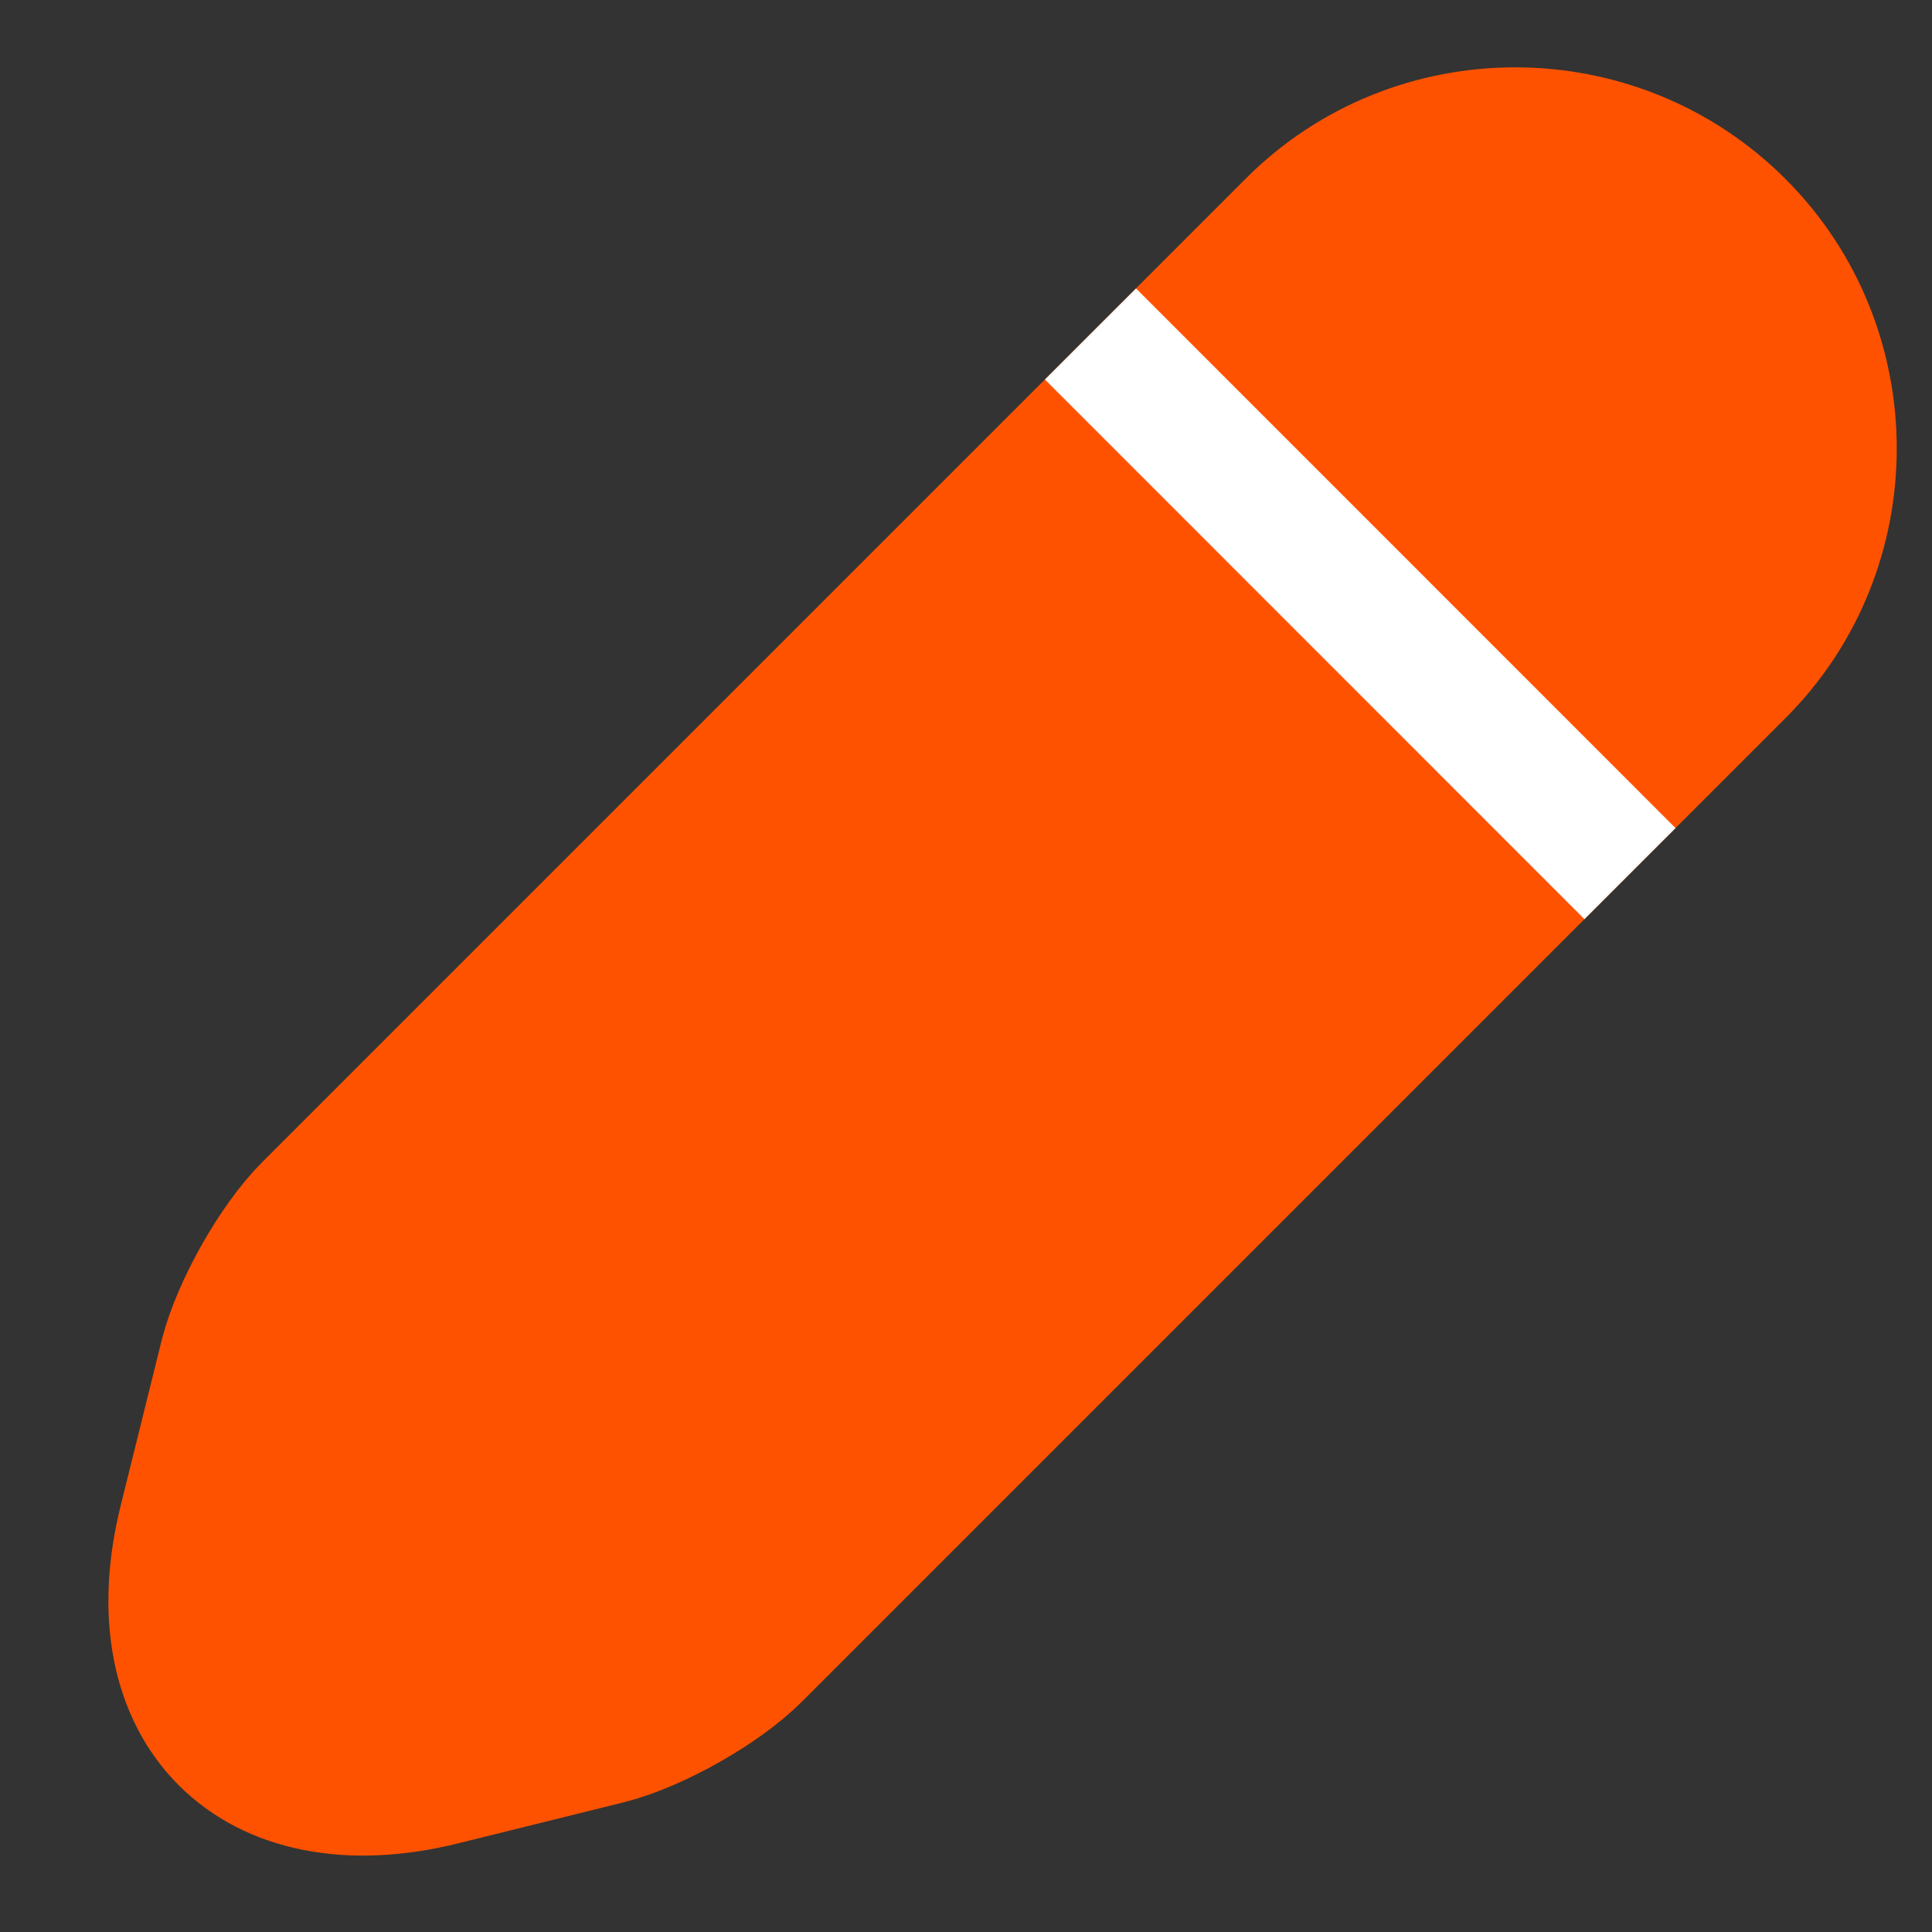 <svg width="18" height="18" viewBox="0 0 18 18" fill="none" xmlns="http://www.w3.org/2000/svg">
<rect x="0" y="0" width="18" height="18" fill="#333333" stroke="none"/>
<g clip-path="url(#clip0_1_9092)">
<path d="M16.212 2.093C15.06 0.94 13.179 0.94 12.033 2.086L2.869 11.25C2.551 11.568 2.204 12.184 2.091 12.622L1.709 14.163C1.264 15.938 2.36 17.034 4.135 16.589L5.676 16.207C6.115 16.094 6.73 15.747 7.048 15.429L16.212 6.265C17.358 5.119 17.358 3.239 16.212 2.093Z" fill="#FF5200" stroke="#FF5200" stroke-width="1.2" stroke-linecap="round"/>
<path d="M14.762 7.715L10.584 3.536" stroke="white" stroke-width="1.2" stroke-linecap="square"/>
</g>
<defs>
<clipPath id="clip0_1_9092">
<rect width="18" height="18" fill="white"/>
</clipPath>
</defs>
</svg>
